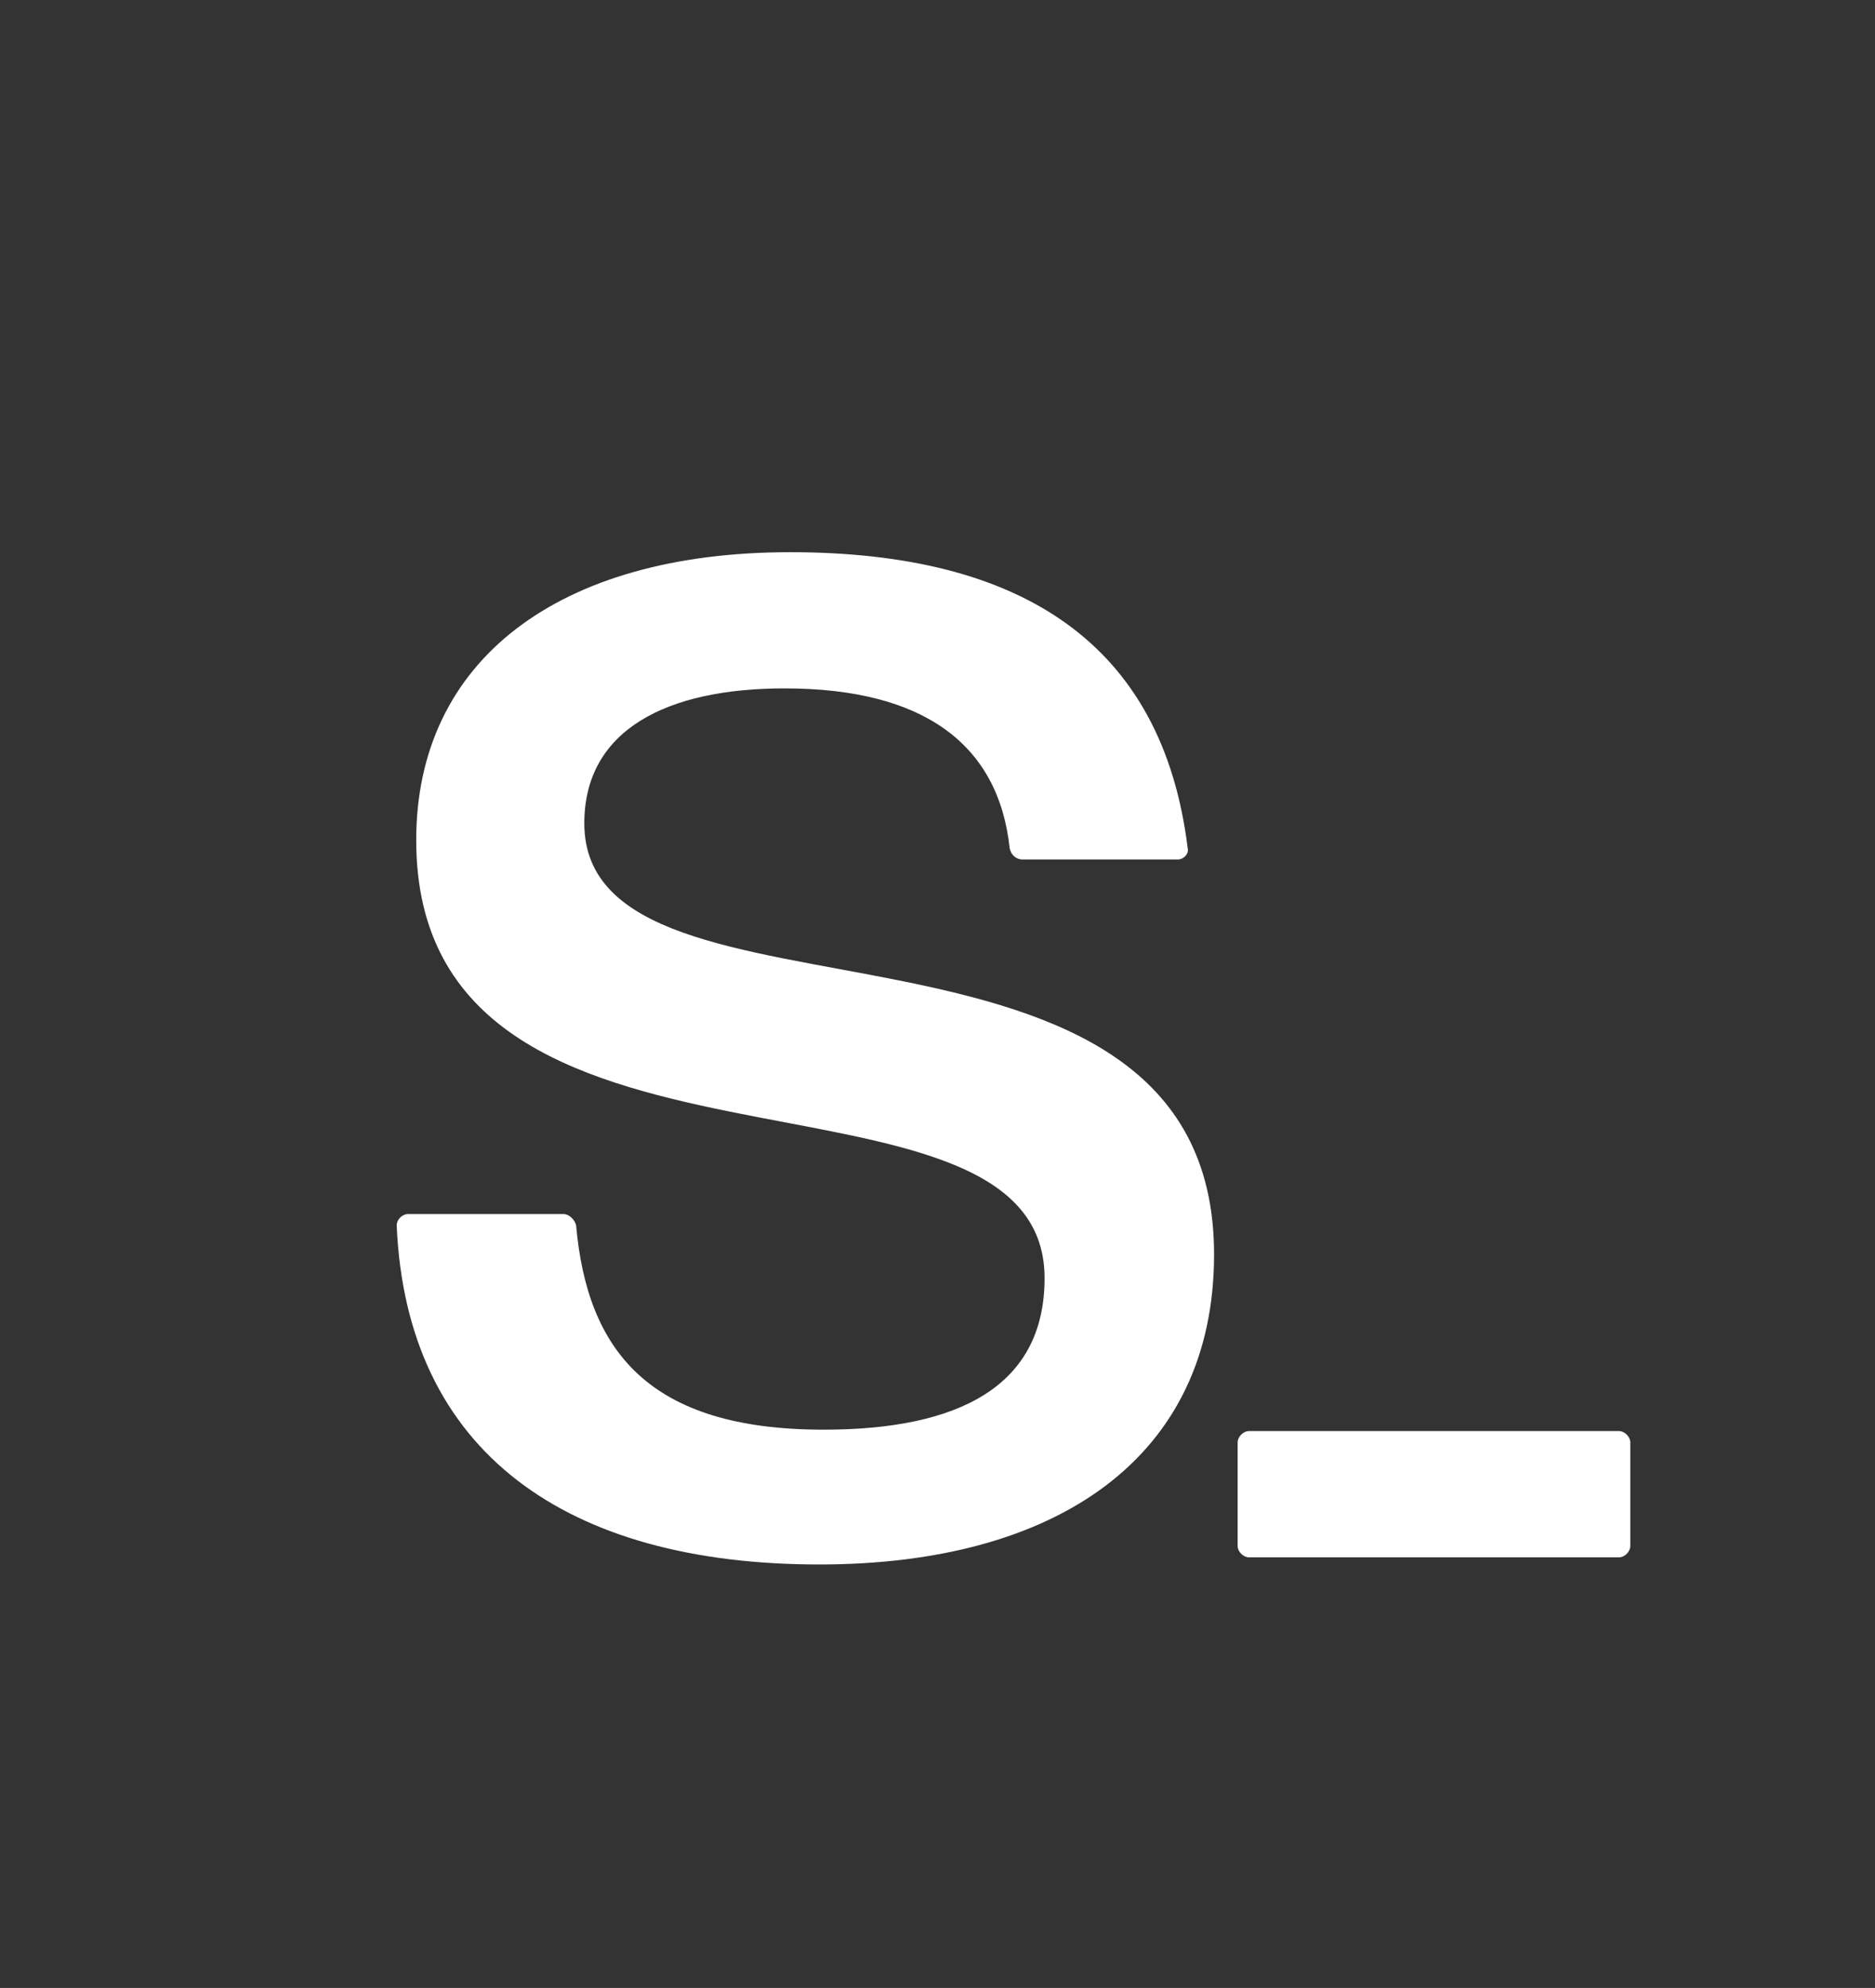 <?xml version="1.0" encoding="UTF-8"?>
<svg id="c" data-name="Layer 1" xmlns="http://www.w3.org/2000/svg" viewBox="0 0 120.91 128.16">
  <rect x="0" y="0" width="120.91" height="128.16" fill="#333333" stroke="none"/>
  <defs>
    <style>
      .d {
        fill: #fff;
        stroke-width: 0px;
      }
    </style>
  </defs>
  <path class="d" d="M80.54,100.4c-.36,0-.73-.36-.73-.73v-6.68c0-.36.36-.73.73-.73h23.86c.36,0,.73.36.73.73v6.68c0,.36-.36.73-.73.73h-23.86Z"/>
  <path class="d" d="M52.83,100.86c-16.22,0-26.62-7.17-27.25-21.87,0-.36.36-.72.72-.72h10.04c.36,0,.72.36.81.72.72,8.07,4.66,13.18,15.96,13.18,8.69,0,14.25-2.78,14.25-9.77,0-15.51-40.52-3.68-40.52-28.24,0-11.56,9.14-18.56,24.11-18.56s24.02,5.92,25.64,19.09c.09.36-.27.72-.63.72h-10.04c-.36,0-.72-.27-.81-.72-.72-6.72-5.56-10.31-14.52-10.31-7.62,0-12.91,2.69-12.91,8.7,0,14.61,40.61,3.14,40.61,27.79,0,13.09-10.13,19.99-25.46,19.99Z"/>
</svg>